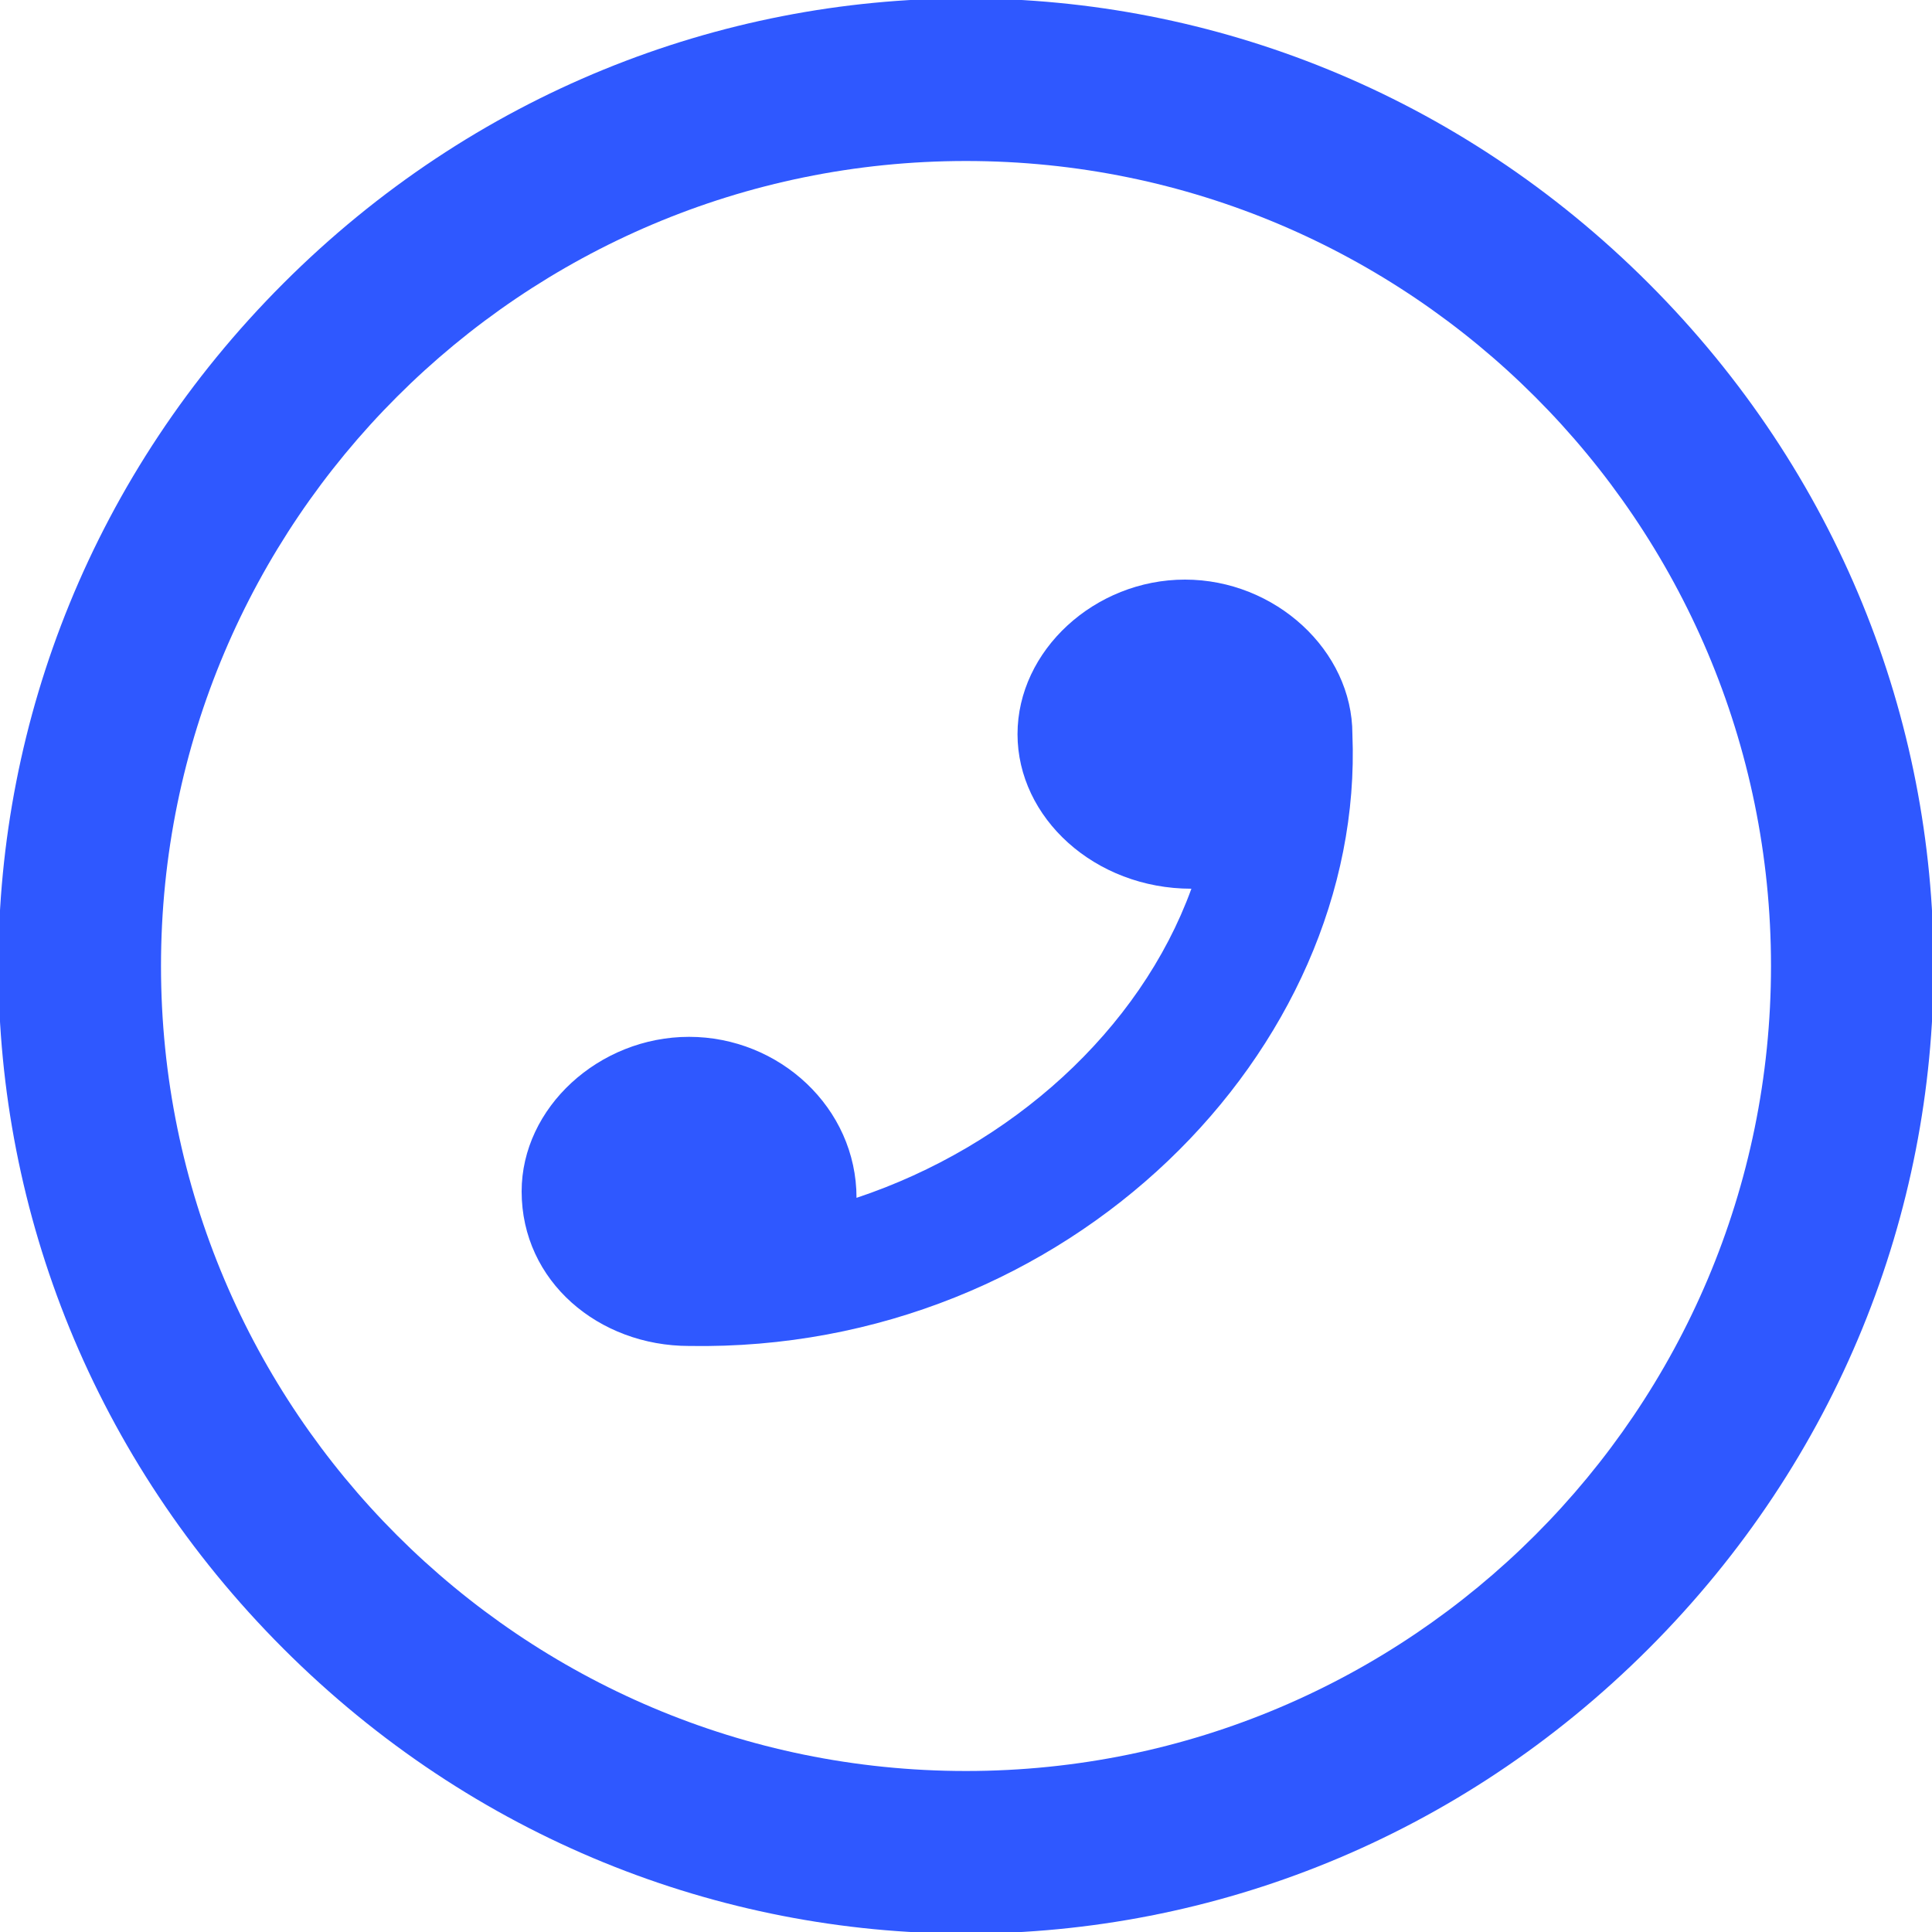 <?xml version="1.0" encoding="utf-8"?>
<!-- Generator: Adobe Illustrator 22.1.0, SVG Export Plug-In . SVG Version: 6.00 Build 0)  -->
<svg version="1.1" id="Слой_1" xmlns="http://www.w3.org/2000/svg" xmlns:xlink="http://www.w3.org/1999/xlink" x="0px" y="0px"
	 viewBox="0 0 30 30" style="enable-background:new 0 0 30 30;" xml:space="preserve">
<style type="text/css">
	.st0{fill:#2F58FF;}
</style>
<path class="st0" d="M21,11.4c0-1.3-1.2-2.4-2.6-2.4c-1.4,0-2.6,1.1-2.6,2.4c0,1.3,1.2,2.4,2.7,2.4c-0.8,2.2-2.8,4-5.2,4.8
	c0-1.4-1.2-2.5-2.6-2.5c-1.4,0-2.6,1.1-2.6,2.4c0,1.4,1.2,2.4,2.6,2.4C16.6,21,21.2,16.3,21,11.4z"/>
<path class="st0" d="M25.6,4.4c-5.9-5.9-15.3-5.9-21.2,0c-5.9,5.9-5.9,15.3,0,21.2c5.9,5.9,15.3,5.9,21.2,0
	C31.5,19.7,31.5,10.3,25.6,4.4z M15,27.5C8.1,27.5,2.5,21.9,2.5,15C2.5,8.1,8.1,2.5,15,2.5c6.9,0,12.5,5.6,12.5,12.5
	C27.5,21.9,21.9,27.5,15,27.5z"/>
</svg>
